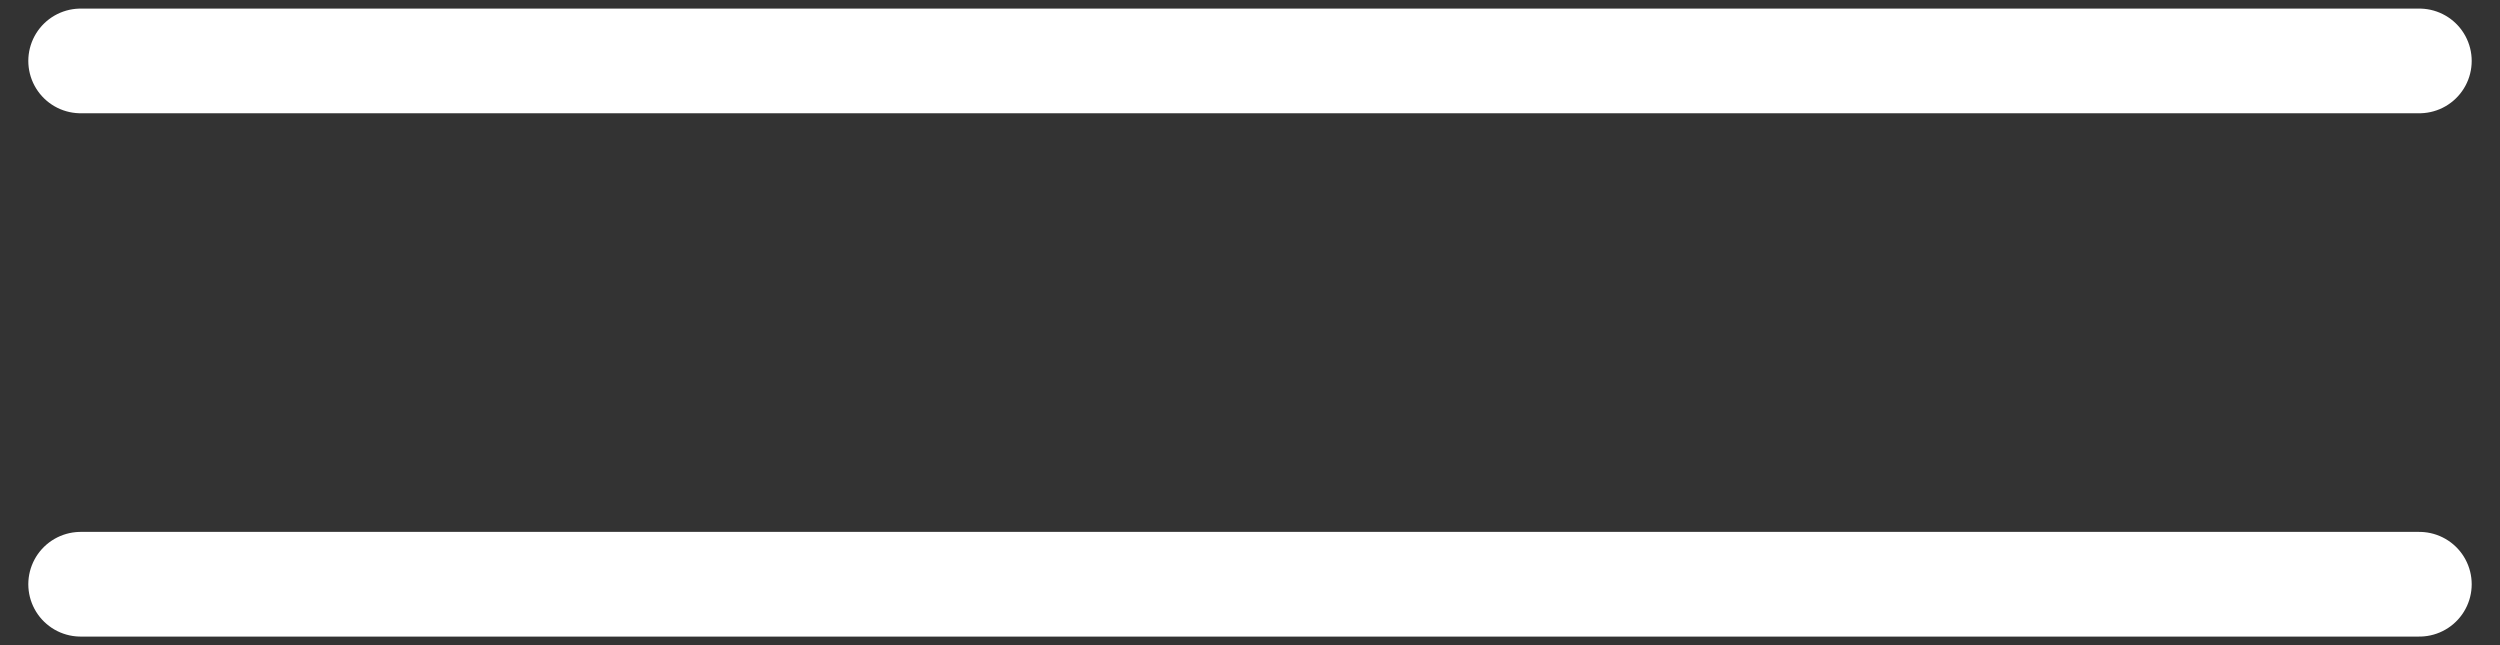 <svg width="62" height="16" viewBox="0 0 62 16" fill="none" xmlns="http://www.w3.org/2000/svg">
<rect x="0" y="0" width="62" height="16" fill="#333333" stroke="none"/>
<path d="M2 1.511H60" stroke="white" stroke-width="2.596" stroke-linecap="round"/>
<path d="M2 14.489H60" stroke="white" stroke-width="2.596" stroke-linecap="round"/>
</svg>
